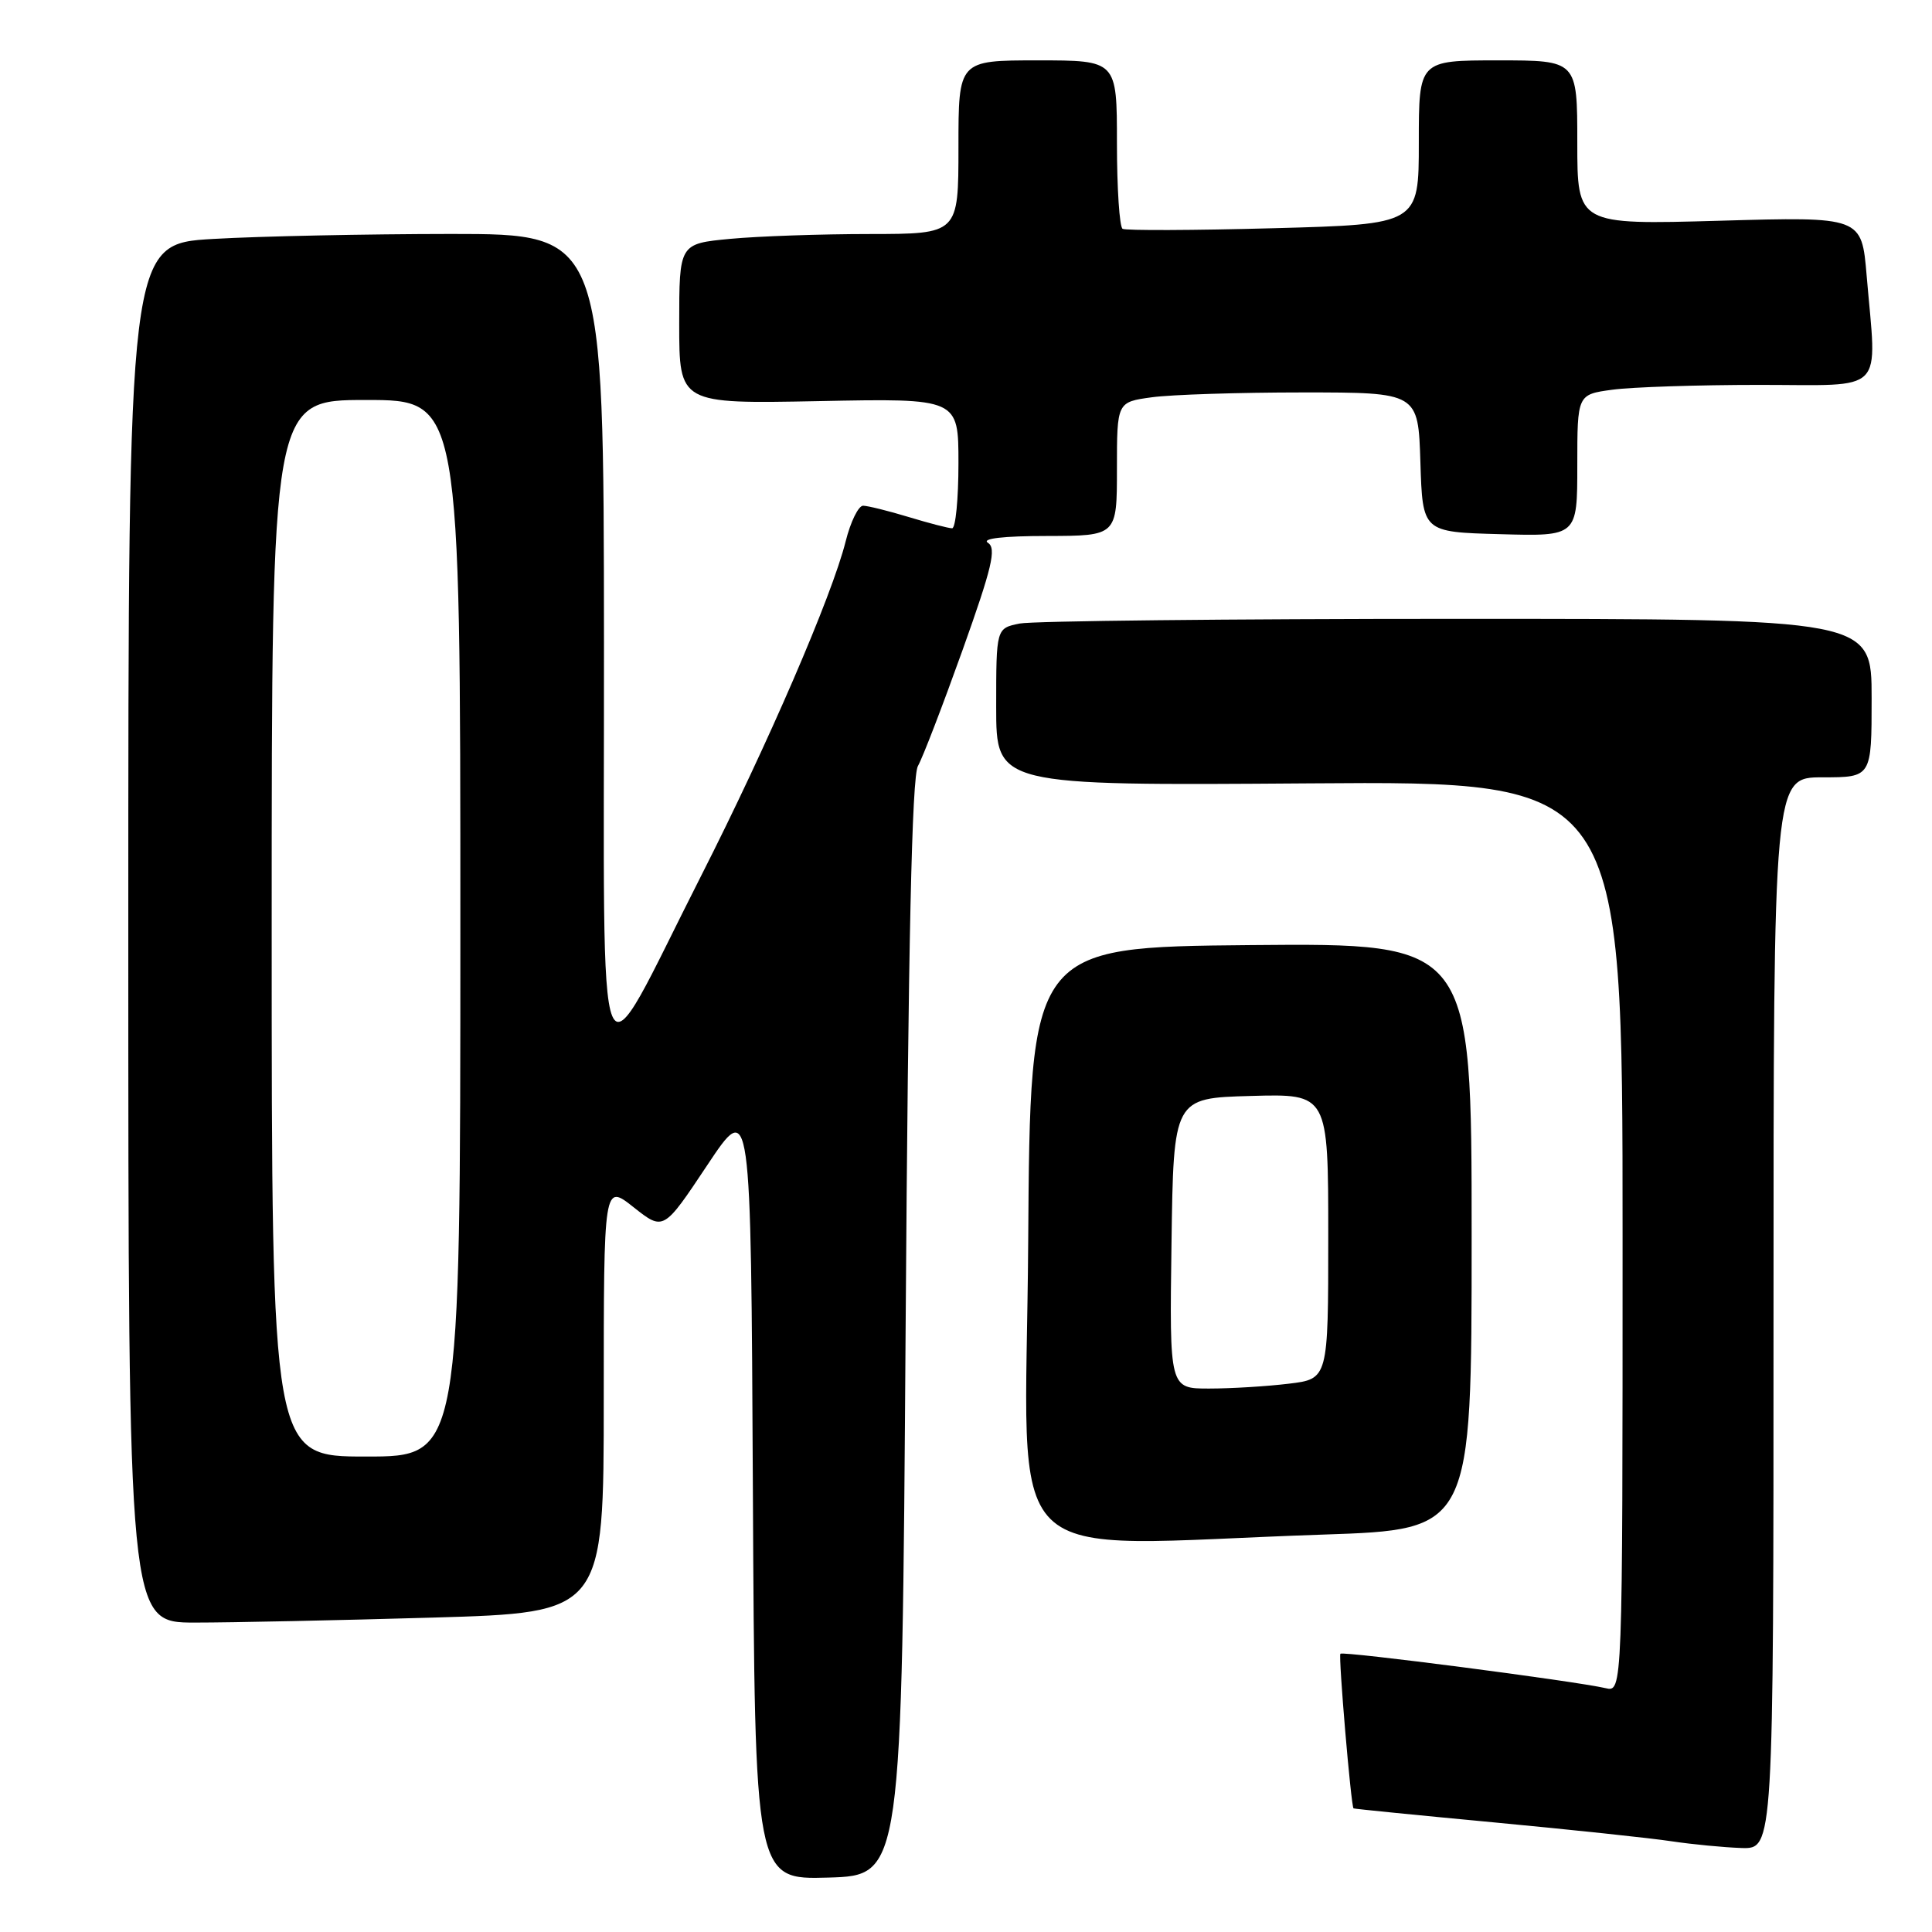<?xml version="1.0" encoding="UTF-8" standalone="no"?>
<!DOCTYPE svg PUBLIC "-//W3C//DTD SVG 1.1//EN" "http://www.w3.org/Graphics/SVG/1.1/DTD/svg11.dtd" >
<svg xmlns="http://www.w3.org/2000/svg" xmlns:xlink="http://www.w3.org/1999/xlink" version="1.1" viewBox="0 0 256 256">
 <g >
 <path fill="currentColor"
d=" M 120.00 176.00 C 120.35 124.70 120.83 102.92 121.63 101.50 C 122.26 100.40 124.91 93.49 127.54 86.15 C 131.46 75.17 132.06 72.65 130.90 71.92 C 130.03 71.36 132.96 71.02 138.75 71.02 C 148.00 71.00 148.00 71.00 148.00 62.14 C 148.00 53.27 148.00 53.27 152.64 52.64 C 155.19 52.29 164.17 52.00 172.60 52.00 C 187.92 52.00 187.92 52.00 188.21 61.25 C 188.50 70.50 188.50 70.50 198.75 70.78 C 209.00 71.07 209.00 71.07 209.00 61.67 C 209.00 52.27 209.00 52.27 213.64 51.64 C 216.19 51.29 224.97 51.00 233.14 51.00 C 250.10 51.00 248.69 52.44 247.34 36.51 C 246.68 28.71 246.68 28.71 227.84 29.25 C 209.00 29.78 209.00 29.78 209.00 18.89 C 209.00 8.00 209.00 8.00 198.50 8.00 C 188.00 8.00 188.00 8.00 188.00 18.86 C 188.00 29.72 188.00 29.72 168.75 30.24 C 158.16 30.53 149.16 30.56 148.75 30.32 C 148.34 30.08 148.00 24.96 148.00 18.94 C 148.00 8.00 148.00 8.00 137.50 8.00 C 127.00 8.00 127.00 8.00 127.00 19.50 C 127.00 31.00 127.00 31.00 115.25 31.01 C 108.79 31.01 100.46 31.30 96.75 31.65 C 90.00 32.29 90.00 32.29 90.00 42.90 C 90.00 53.51 90.00 53.51 108.50 53.15 C 127.00 52.78 127.00 52.78 127.00 61.39 C 127.00 66.13 126.62 70.00 126.16 70.00 C 125.70 70.00 123.11 69.33 120.41 68.51 C 117.71 67.69 114.99 67.02 114.37 67.01 C 113.75 67.00 112.70 69.14 112.05 71.75 C 110.25 78.94 101.72 98.68 92.93 116.00 C 78.60 144.21 80.07 147.70 80.03 85.25 C 80.00 31.00 80.00 31.00 59.75 31.00 C 48.61 31.01 34.44 31.30 28.25 31.66 C 17.00 32.31 17.00 32.31 17.00 123.65 C 17.00 215.00 17.00 215.00 25.84 215.00 C 30.70 215.00 44.87 214.70 57.34 214.34 C 80.00 213.68 80.00 213.68 80.00 185.26 C 80.00 156.83 80.00 156.83 83.96 159.97 C 87.92 163.10 87.92 163.10 93.71 154.40 C 99.50 145.70 99.50 145.70 99.76 197.39 C 100.02 249.07 100.02 249.07 109.76 248.79 C 119.50 248.50 119.50 248.50 120.00 176.00 Z  M 235.00 174.00 C 235.00 103.00 235.00 103.00 241.50 103.00 C 248.00 103.00 248.00 103.00 248.00 92.50 C 248.00 82.00 248.00 82.00 193.12 82.00 C 162.94 82.00 136.84 82.28 135.12 82.62 C 132.00 83.25 132.00 83.25 132.00 93.68 C 132.00 104.10 132.00 104.10 173.50 103.80 C 215.00 103.50 215.00 103.50 215.00 163.86 C 215.00 224.22 215.00 224.22 212.75 223.69 C 208.72 222.75 177.92 218.75 177.61 219.13 C 177.33 219.48 179.02 239.36 179.35 239.62 C 179.43 239.69 187.82 240.52 198.00 241.48 C 208.18 242.44 218.75 243.56 221.50 243.98 C 224.25 244.39 228.41 244.79 230.75 244.87 C 235.00 245.00 235.00 245.00 235.00 174.00 Z  M 175.34 203.34 C 195.00 202.68 195.00 202.68 195.00 163.83 C 195.00 124.97 195.00 124.97 165.75 125.23 C 136.50 125.50 136.50 125.50 136.24 164.75 C 135.94 209.27 131.42 204.81 175.34 203.34 Z  M 36.00 123.00 C 36.00 53.00 36.00 53.00 48.50 53.00 C 61.00 53.00 61.00 53.00 61.00 123.00 C 61.00 193.00 61.00 193.00 48.50 193.00 C 36.00 193.00 36.00 193.00 36.00 123.00 Z  M 155.23 164.75 C 155.50 145.50 155.50 145.50 165.75 145.22 C 176.00 144.93 176.00 144.93 176.00 163.83 C 176.00 182.72 176.00 182.72 170.75 183.35 C 167.86 183.70 163.13 183.99 160.23 183.99 C 154.96 184.00 154.96 184.00 155.23 164.75 Z "/>
</g>
</svg>